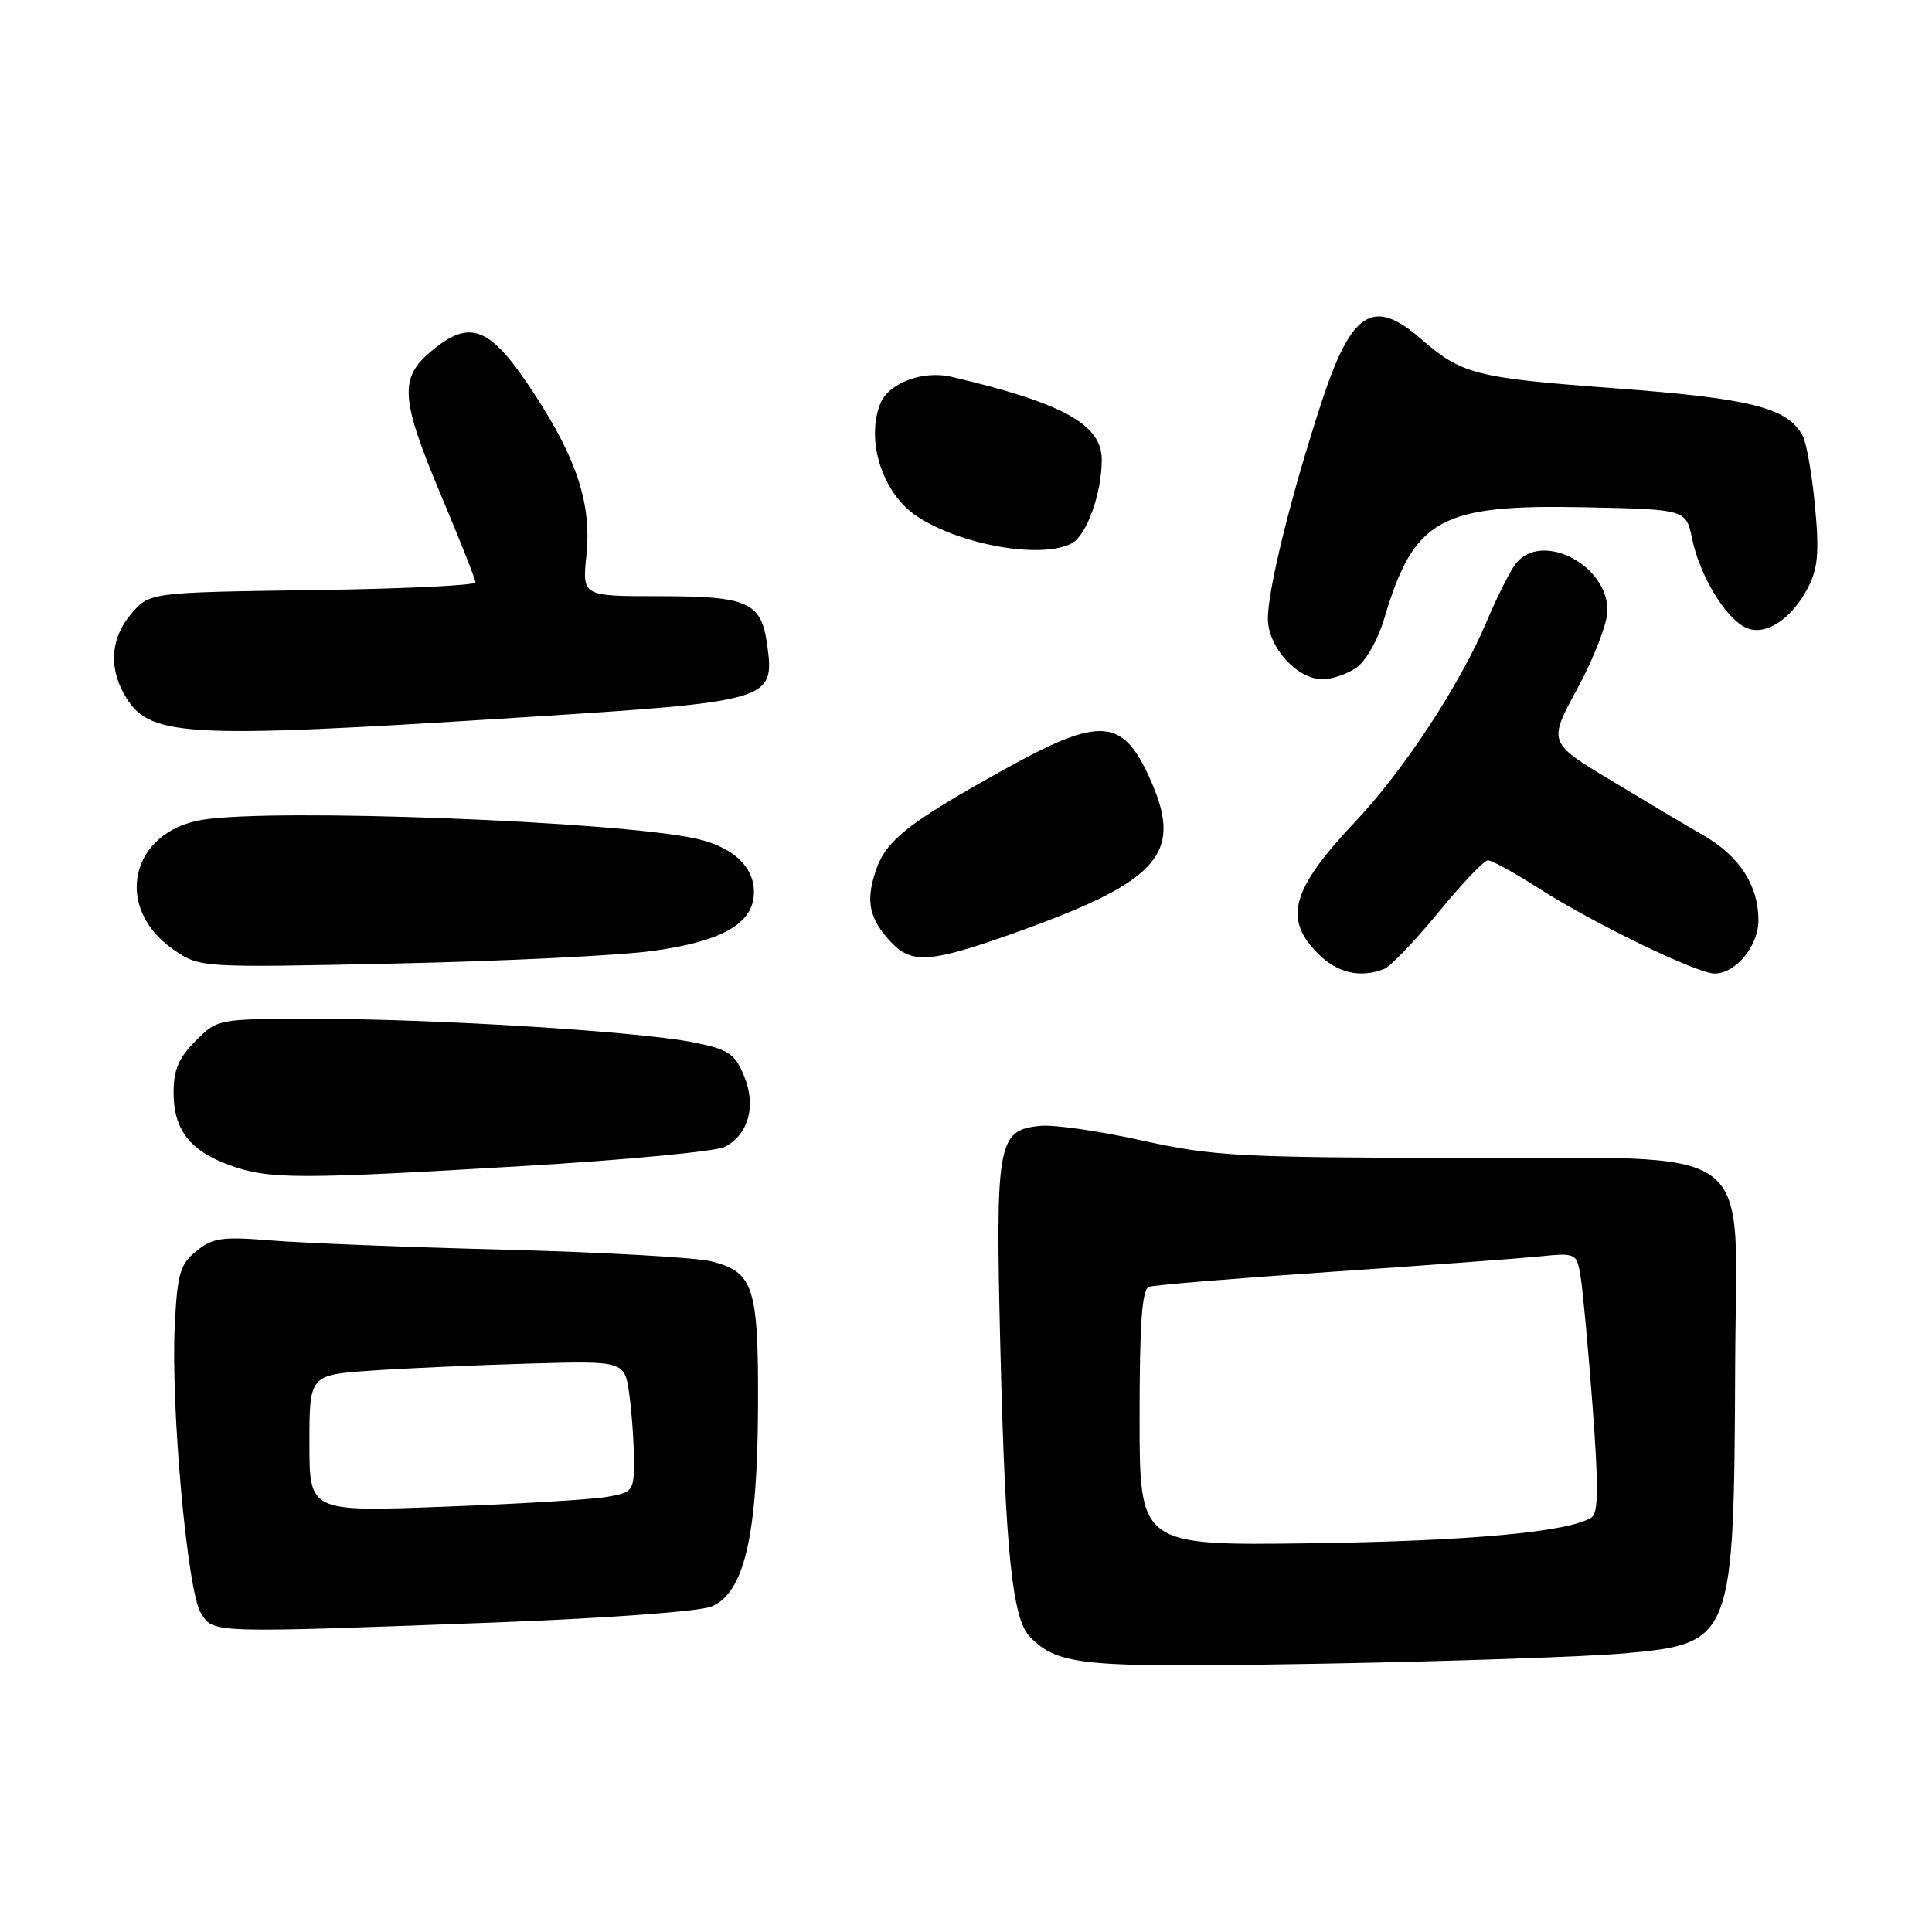 <?xml version="1.0" encoding="UTF-8" standalone="no"?>
<!DOCTYPE svg PUBLIC "-//W3C//DTD SVG 1.1//EN" "http://www.w3.org/Graphics/SVG/1.1/DTD/svg11.dtd" >
<svg xmlns="http://www.w3.org/2000/svg" xmlns:xlink="http://www.w3.org/1999/xlink" version="1.1" viewBox="0 0 256 256">
 <g >
 <path fill="currentColor"
d=" M 215.34 219.07 C 229.61 217.77 229.77 217.34 229.92 180.81 C 230.03 150.70 233.79 153.52 193.34 153.44 C 164.09 153.38 160.67 153.19 151.33 151.12 C 145.74 149.88 139.68 149.00 137.86 149.18 C 132.16 149.73 131.88 151.34 132.56 179.00 C 133.23 205.84 134.14 214.56 136.51 216.94 C 140.30 220.74 143.45 221.02 175.50 220.44 C 192.55 220.13 210.48 219.51 215.34 219.07 Z  M 65.50 214.99 C 80.20 214.44 92.70 213.52 94.26 212.88 C 98.60 211.10 100.37 203.57 100.44 186.50 C 100.51 170.51 99.88 168.55 94.23 167.13 C 92.18 166.62 79.93 165.93 67.00 165.59 C 54.07 165.26 40.12 164.71 36.00 164.37 C 29.42 163.83 28.20 164.01 26.02 165.77 C 23.85 167.54 23.50 168.74 23.16 175.60 C 22.61 186.41 24.83 210.95 26.62 213.75 C 28.31 216.42 27.71 216.40 65.50 214.99 Z  M 69.27 154.51 C 82.89 153.71 94.95 152.56 96.07 151.96 C 99.22 150.28 100.23 146.48 98.58 142.54 C 97.35 139.59 96.54 139.05 91.84 138.11 C 84.71 136.68 57.59 134.99 41.67 135.00 C 28.85 135.00 28.85 135.00 25.92 137.92 C 23.67 140.17 23.00 141.76 23.00 144.81 C 23.00 149.70 25.20 152.52 30.50 154.42 C 35.65 156.27 39.40 156.28 69.27 154.51 Z  M 183.38 128.41 C 184.23 128.08 187.47 124.71 190.58 120.91 C 193.68 117.11 196.65 114.00 197.16 114.00 C 197.68 114.00 200.66 115.64 203.80 117.65 C 211.09 122.33 224.86 129.00 227.20 129.00 C 229.99 129.00 233.00 125.35 233.00 121.95 C 233.00 117.33 230.51 113.47 225.78 110.73 C 223.42 109.38 217.82 106.04 213.32 103.32 C 205.13 98.38 205.13 98.38 209.07 91.13 C 211.23 87.14 213.00 82.53 213.00 80.89 C 213.00 74.87 204.40 70.40 200.91 74.60 C 200.18 75.48 198.41 78.99 196.97 82.40 C 193.45 90.74 185.98 102.11 179.55 108.91 C 171.13 117.83 170.02 121.75 174.64 126.36 C 177.19 128.92 180.21 129.63 183.38 128.41 Z  M 86.50 126.00 C 95.12 124.82 99.30 122.65 99.83 119.09 C 100.39 115.33 97.54 112.32 92.30 111.14 C 82.01 108.83 36.23 107.07 26.81 108.63 C 17.22 110.22 14.99 120.32 23.01 125.84 C 26.50 128.23 26.50 128.23 52.50 127.67 C 66.80 127.36 82.10 126.61 86.50 126.00 Z  M 133.67 123.89 C 153.36 116.94 156.76 113.32 152.61 103.72 C 148.84 95.01 145.96 94.77 132.86 102.07 C 120.17 109.14 117.36 111.38 116.01 115.47 C 114.69 119.48 115.18 121.74 118.05 124.82 C 120.75 127.72 123.21 127.58 133.67 123.89 Z  M 68.80 95.08 C 102.25 92.96 102.64 92.84 101.67 85.54 C 100.89 79.77 99.21 79.00 87.38 79.00 C 77.14 79.00 77.14 79.00 77.70 73.60 C 78.40 66.87 76.49 60.93 70.85 52.27 C 64.96 43.23 62.35 42.15 57.08 46.59 C 52.87 50.12 53.08 52.91 58.50 65.77 C 60.97 71.65 63.00 76.77 63.00 77.17 C 63.00 77.57 53.29 78.03 41.41 78.19 C 19.82 78.50 19.82 78.50 17.41 81.31 C 14.74 84.41 14.38 88.25 16.40 91.89 C 19.62 97.70 23.62 97.94 68.80 95.08 Z  M 179.75 88.46 C 180.96 87.62 182.59 84.75 183.38 82.09 C 187.36 68.69 190.74 66.81 210.17 67.22 C 223.41 67.50 223.41 67.50 224.22 71.41 C 225.21 76.16 228.47 81.65 231.16 83.08 C 233.71 84.45 237.33 82.20 239.58 77.84 C 240.88 75.33 241.07 73.18 240.50 67.10 C 240.11 62.92 239.38 58.72 238.87 57.76 C 236.87 54.01 232.06 52.80 213.86 51.44 C 195.42 50.06 193.70 49.62 188.22 44.85 C 181.94 39.40 179.07 41.24 175.13 53.24 C 171.15 65.35 168.00 78.04 168.00 81.96 C 168.00 85.72 171.85 90.00 175.23 90.00 C 176.51 90.00 178.54 89.31 179.75 88.46 Z  M 142.02 71.99 C 143.99 70.94 145.98 65.38 145.99 60.92 C 146.00 56.24 140.85 53.40 126.07 49.93 C 122.25 49.04 117.68 50.78 116.62 53.54 C 114.70 58.54 116.99 65.46 121.56 68.45 C 127.38 72.26 138.06 74.11 142.02 71.99 Z  M 151.00 187.87 C 151.00 175.22 151.32 170.83 152.25 170.51 C 152.94 170.27 163.62 169.39 176.00 168.55 C 188.38 167.71 200.84 166.79 203.70 166.51 C 208.91 165.99 208.91 165.99 209.45 169.25 C 209.74 171.04 210.45 178.76 211.03 186.42 C 211.84 197.30 211.80 200.51 210.84 201.10 C 207.74 203.01 194.69 204.20 173.75 204.49 C 151.00 204.80 151.00 204.80 151.00 187.87 Z  M 41.00 191.25 C 41.00 182.18 41.00 182.18 49.25 181.61 C 53.79 181.30 63.19 180.88 70.14 180.68 C 82.77 180.32 82.77 180.32 83.39 184.80 C 83.72 187.26 84.00 191.18 84.00 193.51 C 84.00 197.62 83.89 197.76 80.25 198.37 C 78.19 198.71 68.51 199.29 58.75 199.65 C 41.00 200.32 41.00 200.32 41.00 191.25 Z "/>
</g>
</svg>